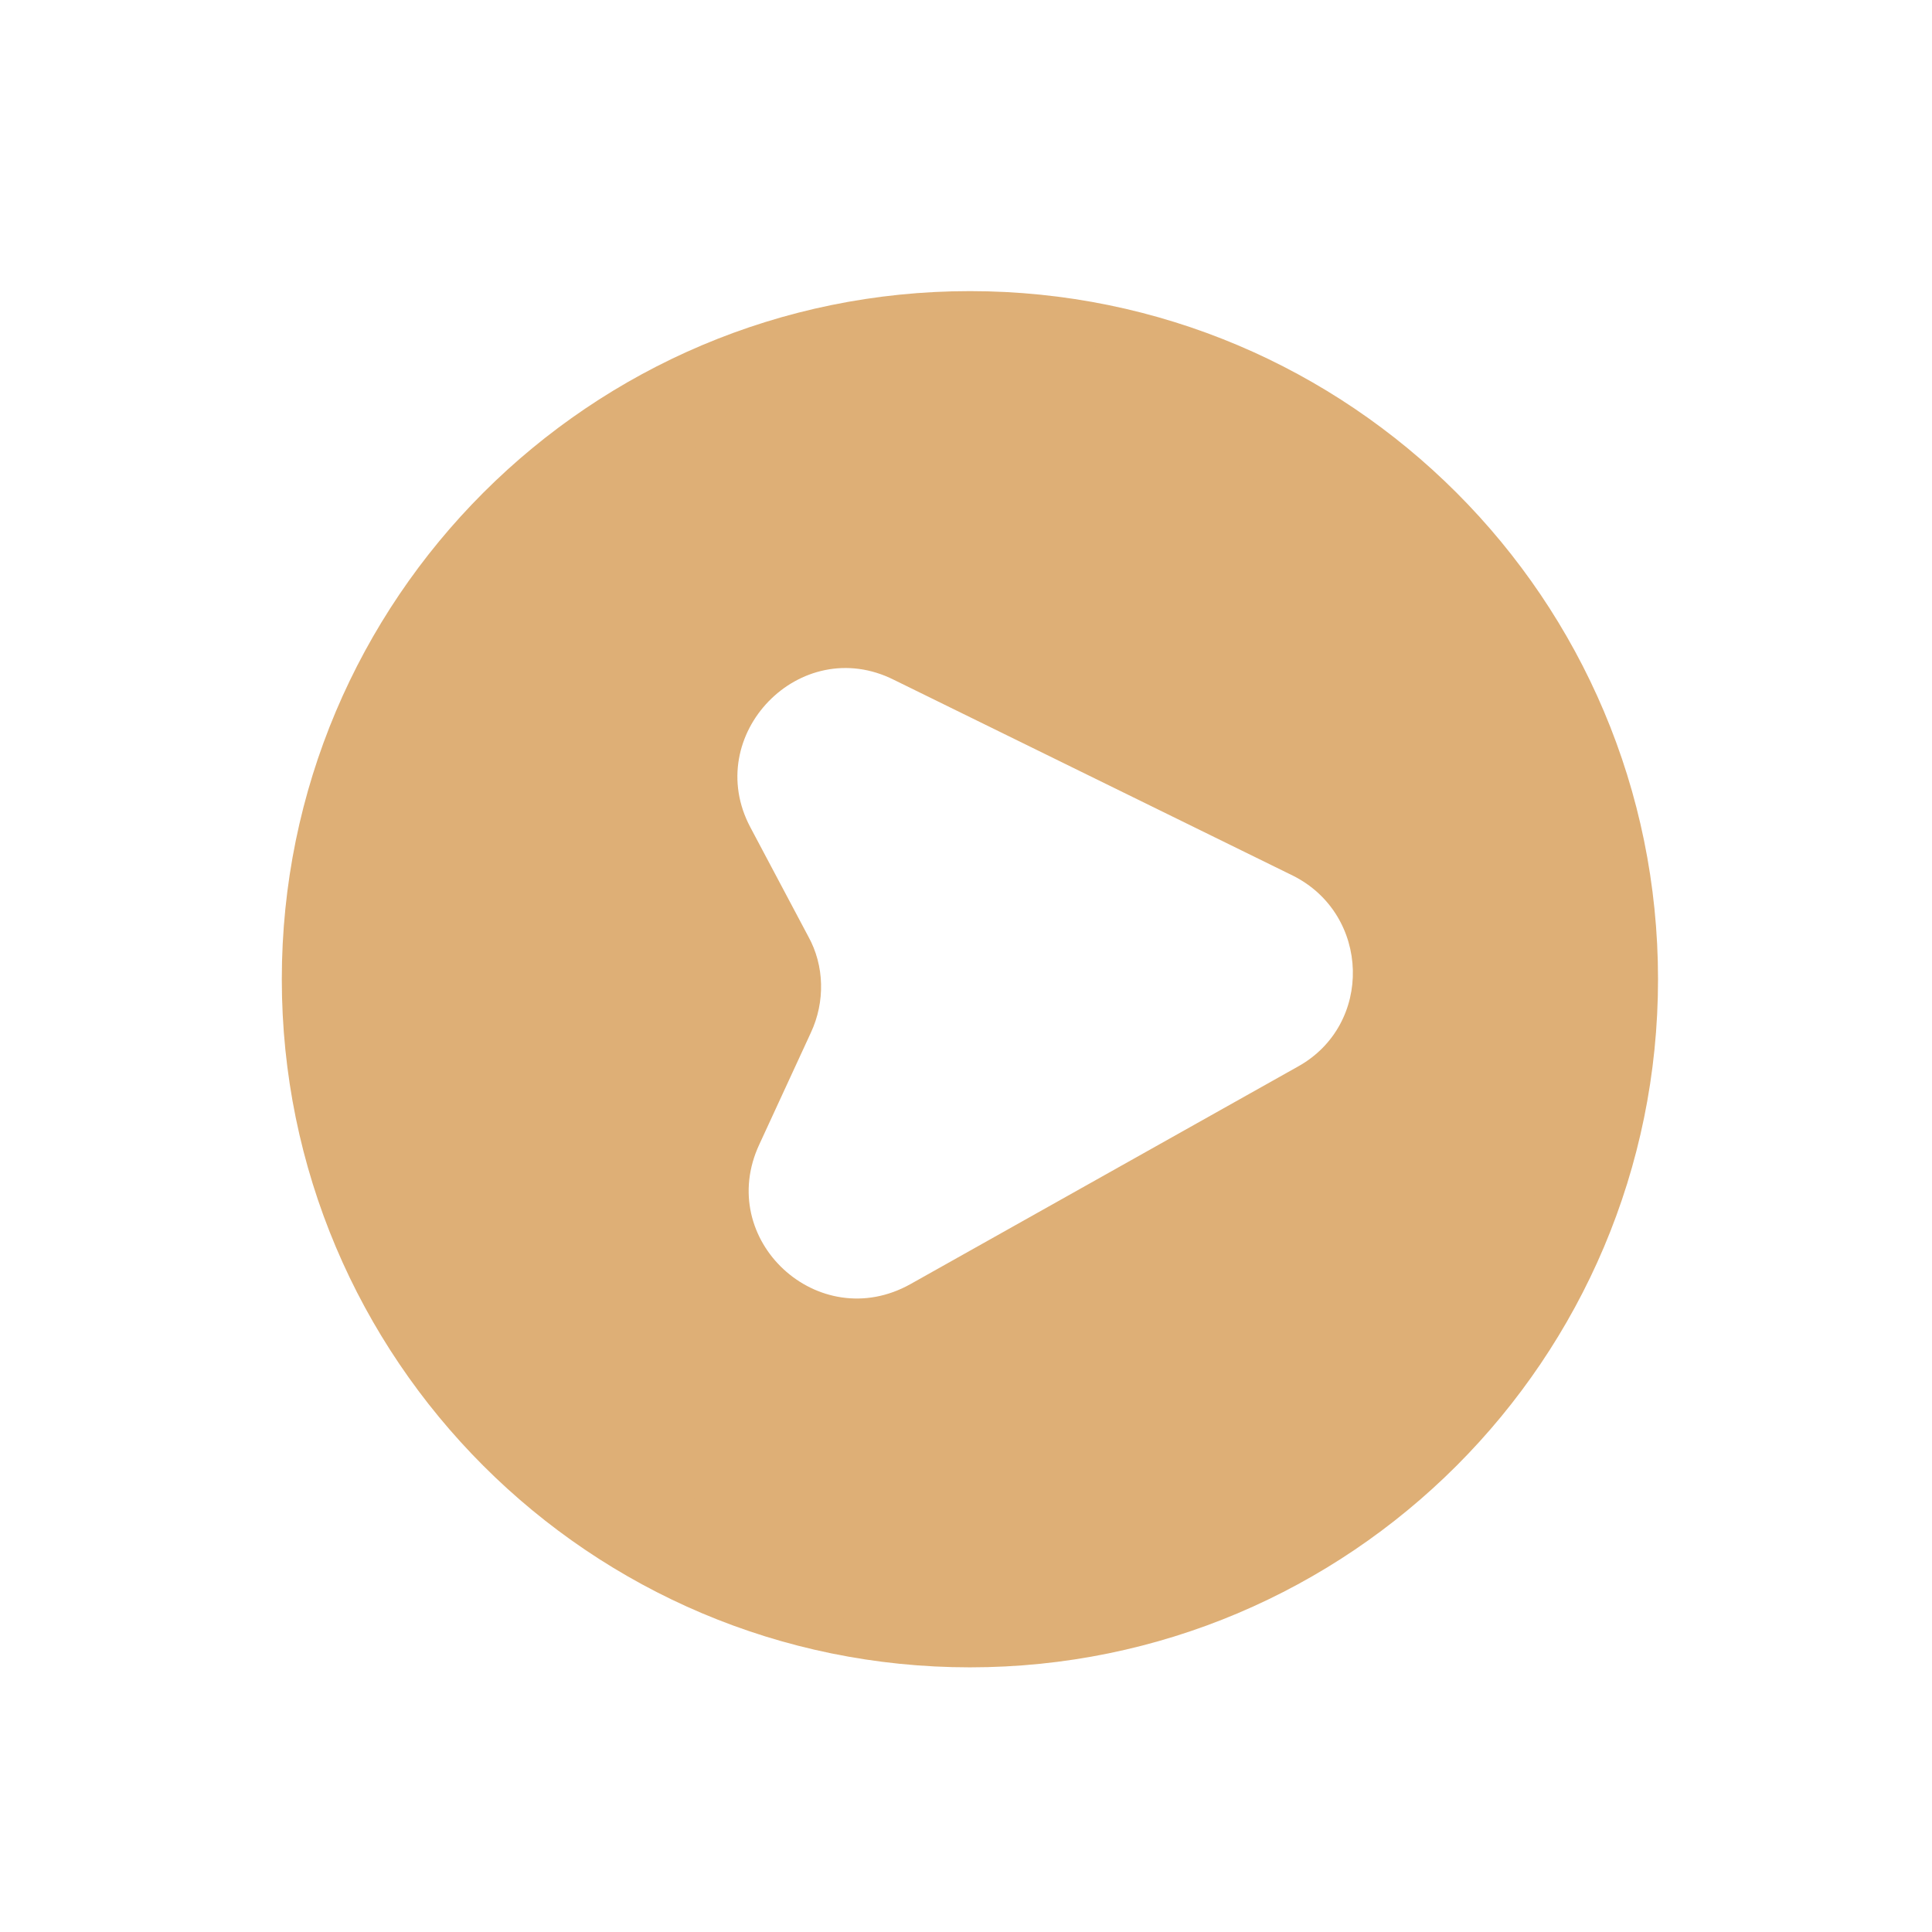 <svg width="73" height="73" viewBox="0 0 73 73" fill="none" xmlns="http://www.w3.org/2000/svg">
<g id="icons" opacity="0.9">
<g id="vuesax/bold/route-square">
<g id="route-square">
<path id="Ellipse 214" d="M62.648 37C62.648 51.359 51.008 63 36.648 63C22.289 63 10.648 51.359 10.648 37C10.648 22.641 22.289 11 36.648 11C51.008 11 62.648 22.641 62.648 37ZM20.722 37C20.722 45.796 27.853 52.926 36.648 52.926C45.444 52.926 52.575 45.796 52.575 37C52.575 28.204 45.444 21.074 36.648 21.074C27.853 21.074 20.722 28.204 20.722 37Z" fill="#DAA667"/>
<path id="Vector" d="M57.54 27.736L44.612 15.49C38.996 10.171 32.477 10.348 27.158 15.963L14.927 28.876C9.593 34.507 9.769 41.026 15.385 46.345L28.298 58.577C33.913 63.896 40.432 63.719 45.752 58.104L57.998 45.175C63.332 39.574 63.156 33.056 57.54 27.736ZM49.027 40.308L34.399 48.521C30.919 50.464 27.003 46.842 28.694 43.234L30.639 39.017C31.179 37.86 31.157 36.493 30.54 35.382L28.354 31.263C26.501 27.781 30.229 23.907 33.78 25.689L48.846 33.083C51.787 34.551 51.901 38.727 49.027 40.308Z" fill="#DAA667"/>
</g>
</g>
</g>
</svg>
